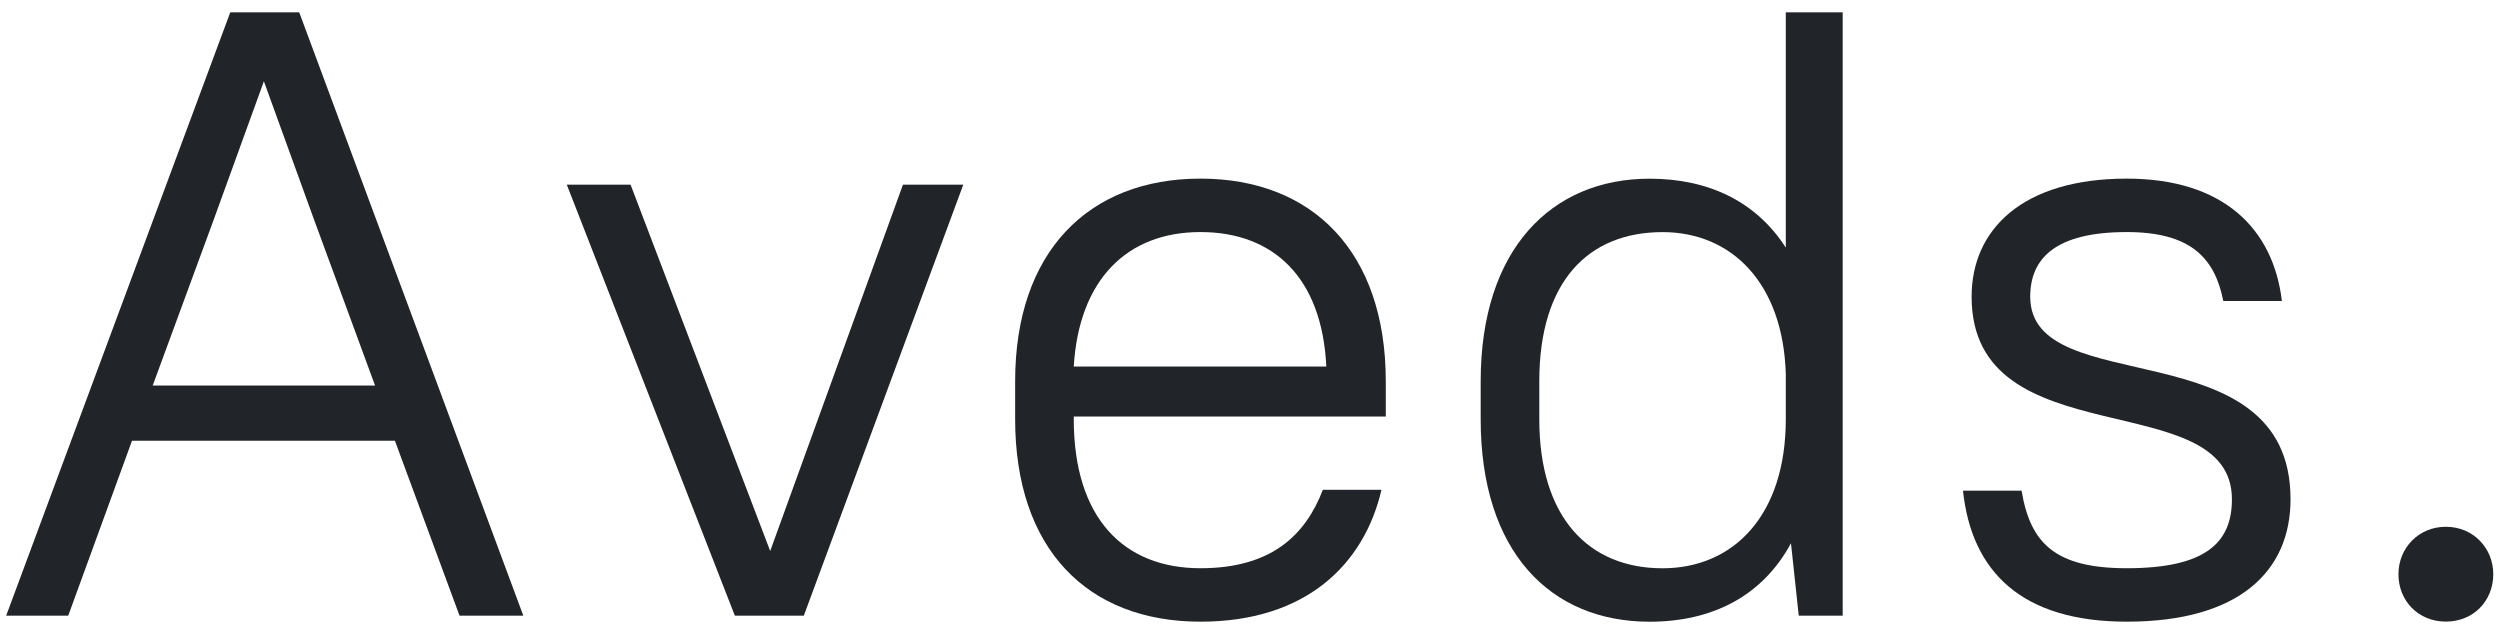 <svg width="103" height="26" viewBox="0 0 103 26" fill="none" xmlns="http://www.w3.org/2000/svg">
<g clip-path="url(#clip0_5_798)">
<path d="M18.933 25.366H21.561L12.328 0.508H9.487L0.254 25.366H2.811L5.439 18.157H16.27L18.933 25.366ZM8.812 9.031L10.872 3.349L12.932 9.031L15.453 15.885H6.291L8.812 9.031Z" fill="#212529"/>
<path d="M30.276 25.366H33.117L39.687 7.609H37.201L31.732 22.702L25.98 7.609H23.352L30.276 25.366Z" fill="#212529"/>
<path d="M49.459 25.613C53.827 25.613 56.207 23.233 56.917 20.179H54.502C53.792 22.026 52.407 23.411 49.459 23.411C46.299 23.411 44.239 21.351 44.239 17.267V17.161H57.094V15.705C57.094 10.378 54.076 7.359 49.459 7.359C44.843 7.359 41.824 10.378 41.824 15.705V17.267C41.824 22.63 44.807 25.613 49.459 25.613ZM49.459 9.561C52.442 9.561 54.467 11.408 54.644 15.101H44.239C44.452 11.55 46.405 9.561 49.459 9.561Z" fill="#212529"/>
<path d="M67.964 25.615C70.557 25.615 72.616 24.55 73.788 22.383L74.108 25.366H75.919V0.508H73.575V10.203C72.368 8.32 70.415 7.362 67.964 7.362C63.916 7.362 61.004 10.274 61.004 15.707V17.27C61.004 22.738 63.88 25.615 67.964 25.615ZM68.497 23.413C65.478 23.413 63.419 21.354 63.419 17.27V15.707C63.419 11.588 65.443 9.563 68.497 9.563C71.338 9.563 73.469 11.659 73.575 15.423V17.27C73.575 21.247 71.409 23.413 68.497 23.413Z" fill="#212529"/>
<path d="M87.622 25.613C92.274 25.613 94.37 23.517 94.37 20.57C94.37 13.467 83.645 16.557 83.645 12.225C83.645 10.627 84.71 9.561 87.622 9.561C90.215 9.561 91.245 10.591 91.6 12.402H94.014C93.659 9.419 91.6 7.359 87.622 7.359C83.325 7.359 81.23 9.455 81.23 12.225C81.23 18.901 91.955 15.811 91.955 20.57C91.955 22.346 90.889 23.411 87.622 23.411C84.675 23.411 83.645 22.381 83.29 20.215H80.875C81.23 23.553 83.29 25.613 87.622 25.613Z" fill="#212529"/>
<path d="M100.77 25.61C101.906 25.61 102.723 24.757 102.723 23.656C102.723 22.591 101.906 21.703 100.77 21.703C99.633 21.703 98.816 22.591 98.816 23.656C98.816 24.757 99.633 25.61 100.77 25.61Z" fill="#212529"/>
</g>
<defs>
<clipPath id="clip0_5_798">
<rect width="102.732" height="26" fill="white"/>
</clipPath>
</defs>
</svg>
